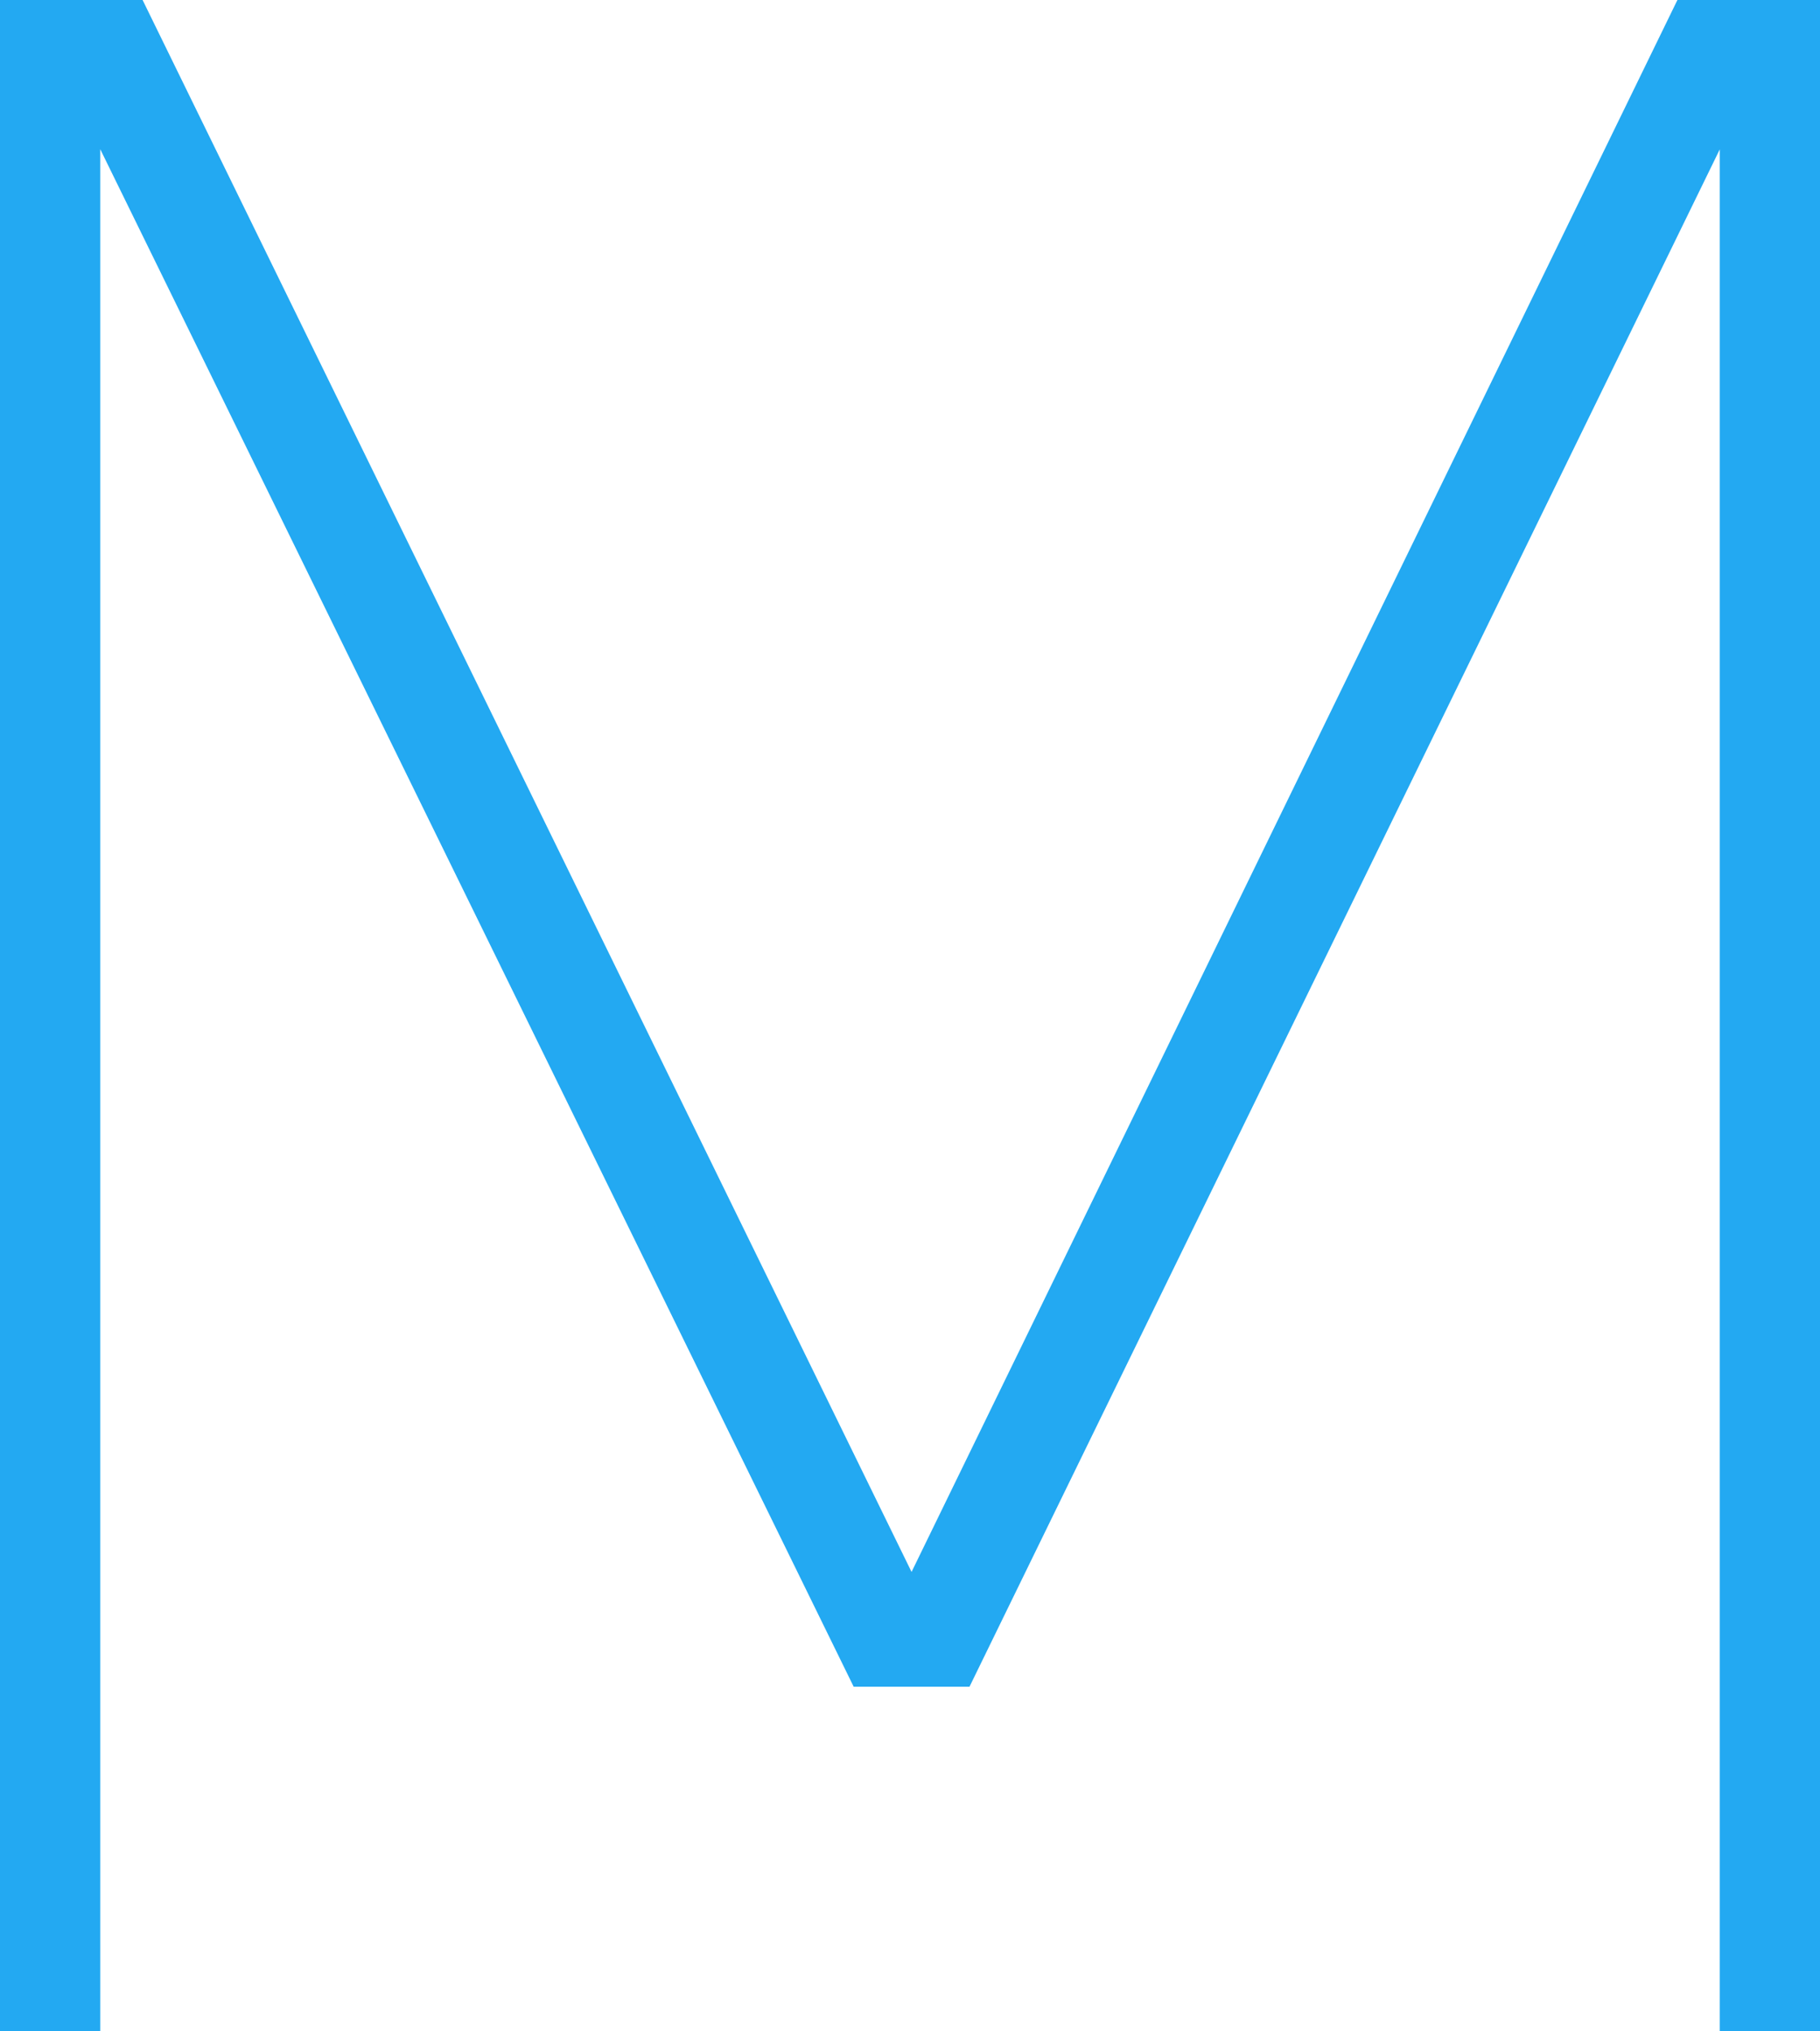 <svg width="57.7" height="64.4" viewBox="0 0 57.7 64.4" xmlns="http://www.w3.org/2000/svg"><g id="svgGroup" stroke-linecap="round" fill-rule="evenodd" font-size="9pt" stroke="#23a9f2" stroke-width="0.20mm" fill="#23a9f2" style="stroke:#23a9f2;stroke-width:0.20mm;fill:#23a9f2"><path d="M 2.8 64.4 L 0 64.4 L 0 0 L 4.1 0 L 28.9 50.7 L 53.6 0 L 57.7 0 L 57.7 64.4 L 54.9 64.4 L 54.9 3.1 L 30.5 53.1 L 27.3 53.1 L 2.8 3.1 L 2.8 64.4 Z" vector-effect="non-scaling-stroke"/></g></svg>